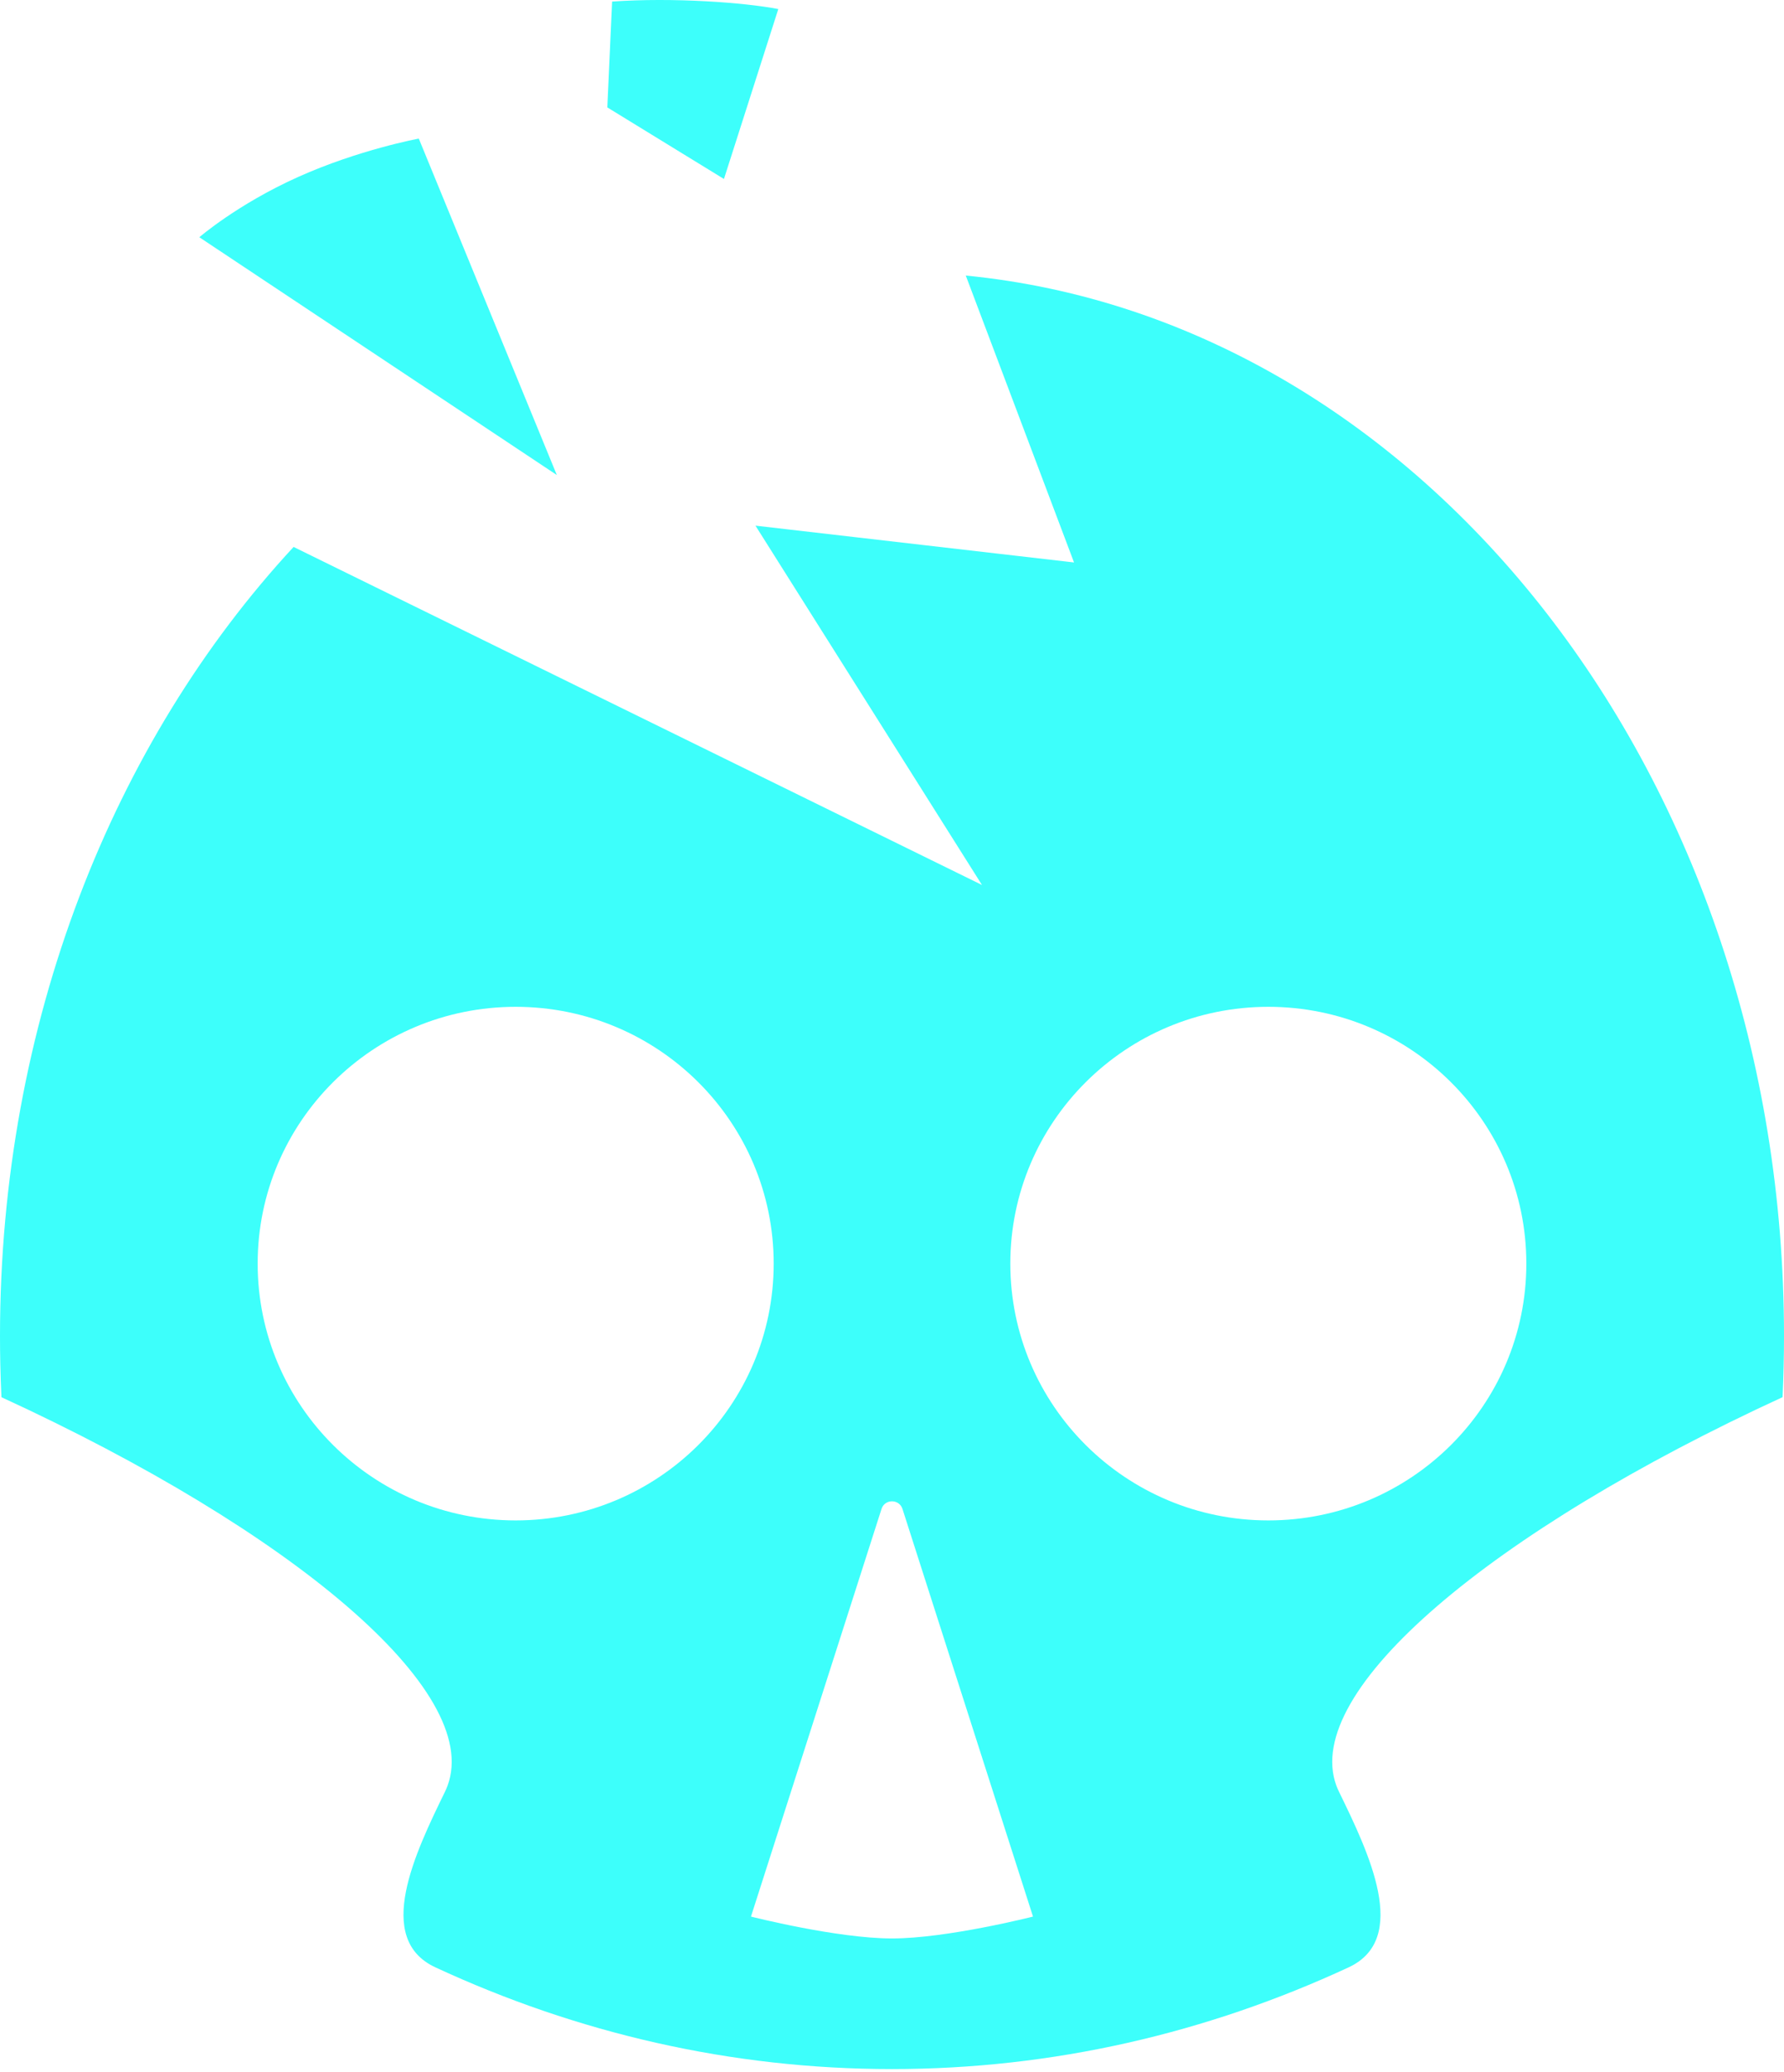 <svg width="56" height="65" viewBox="0 0 56 65" fill="none" xmlns="http://www.w3.org/2000/svg">
<path fill-rule="evenodd" clip-rule="evenodd" d="M19.214 0.049L19.064 3.37L22.725 5.615L24.431 0.284C23.368 0.079 21.141 -0.086 19.214 0.049ZM17.479 14.903L6.257 7.443C6.257 7.443 7.45 6.409 9.356 5.553C11.262 4.696 13.146 4.348 13.146 4.348L17.479 14.903ZM9.216 17.159L30.825 27.765L23.714 16.491L33.714 17.646L30.316 8.645C44.697 10.049 56 24.408 56 41.914C56 42.558 55.985 43.198 55.955 43.833C46.825 48.032 40.857 53.041 41.947 56.016C41.972 56.082 41.999 56.147 42.03 56.21C42.965 58.126 44.267 60.825 42.333 61.722C37.889 63.782 33.055 64.913 28 64.913C22.944 64.913 18.11 63.782 13.666 61.721C11.732 60.824 13.034 58.126 13.969 56.21C13.999 56.147 14.027 56.082 14.051 56.016C15.142 53.041 9.174 48.032 0.045 43.834C0.029 43.485 0.017 43.135 0.009 42.783C0.003 42.495 0 42.205 0 41.914C0 32.096 3.556 23.267 9.216 17.159ZM24.286 39.643C24.286 44.093 20.66 47.7 16.187 47.7C11.714 47.7 8.088 44.093 8.088 39.643C8.088 35.194 11.714 31.587 16.187 31.587C20.66 31.587 24.286 35.194 24.286 39.643ZM39.813 47.7C44.286 47.7 47.912 44.093 47.912 39.643C47.912 35.194 44.286 31.587 39.813 31.587C35.34 31.587 31.714 35.194 31.714 39.643C31.714 44.093 35.34 47.7 39.813 47.7ZM28.329 47.34L32.426 60.129C32.426 60.129 29.728 60.815 28 60.815C26.271 60.815 23.573 60.129 23.573 60.129L27.671 47.34C27.773 47.021 28.226 47.021 28.329 47.34Z" fill="#3DFFFB"/>
</svg>
